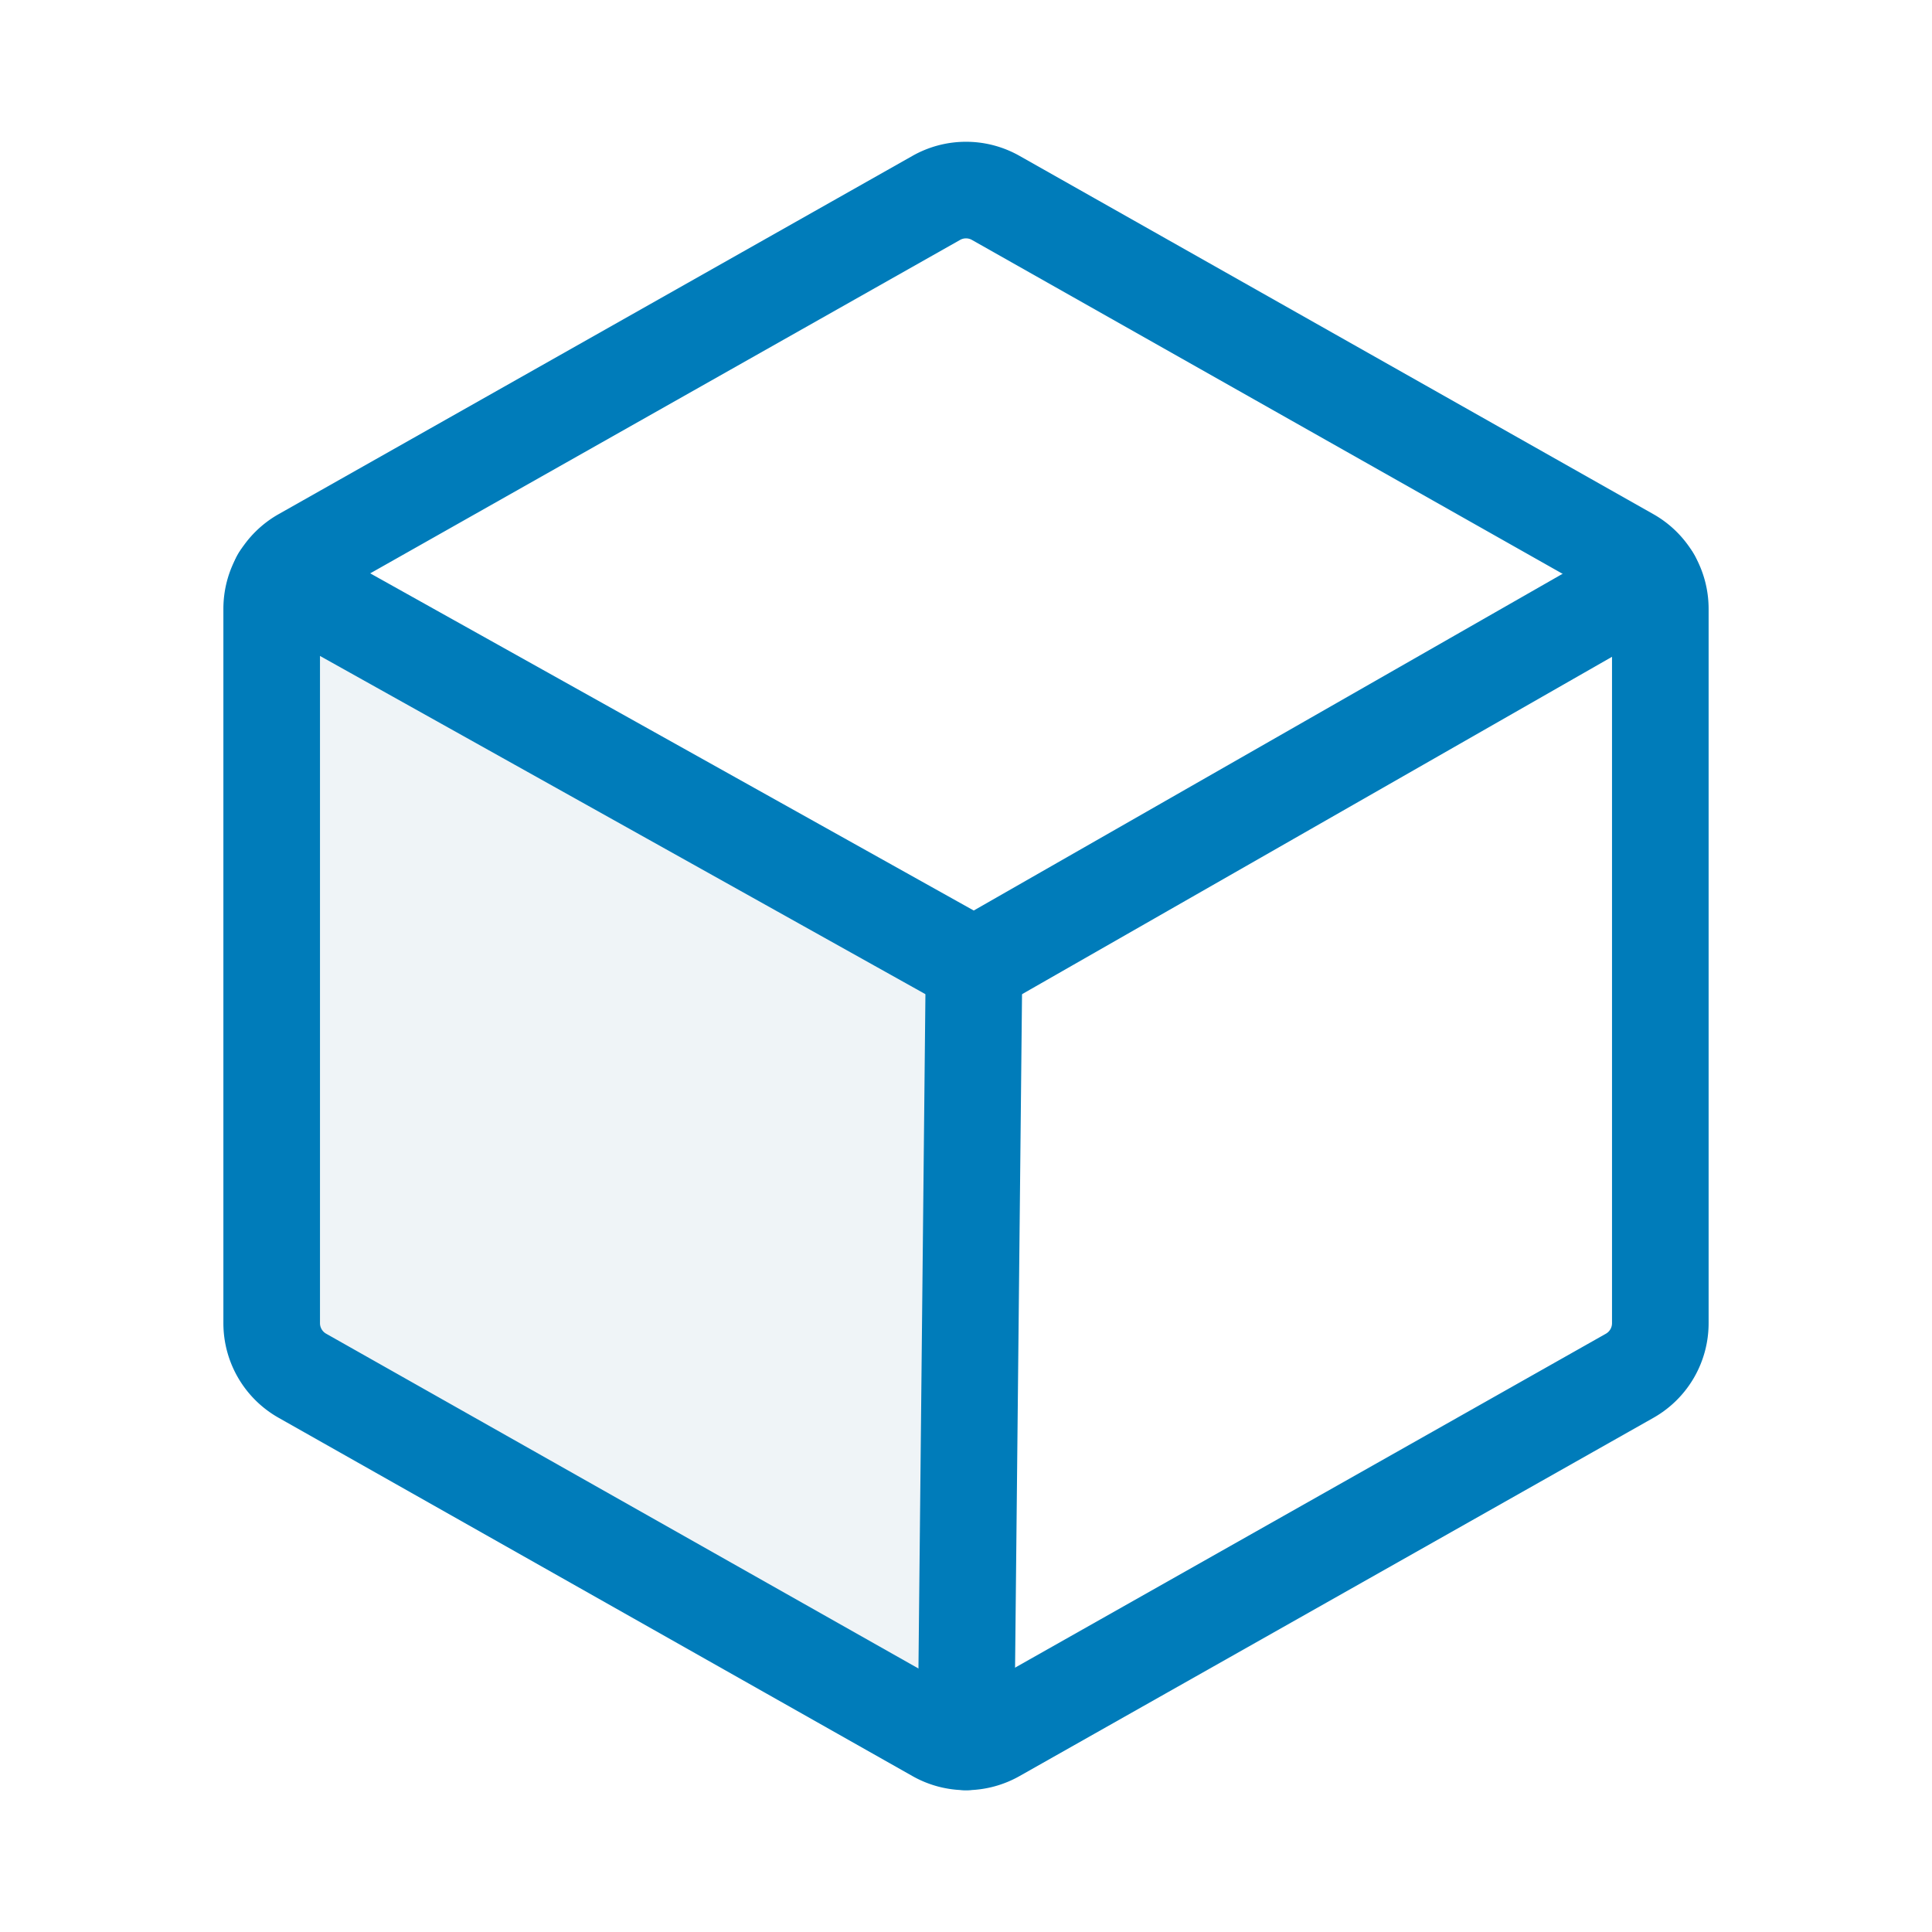 <svg id="icon-mypage-2" xmlns="http://www.w3.org/2000/svg" width="40" height="40" viewBox="0 0 40 40">
    <defs>
        <style>
            .cls-4{fill:none;stroke:#007cba;stroke-linecap:round;stroke-linejoin:round;stroke-width:2px}
        </style>
    </defs>
    <path id="Rectangle_1562" data-name="Rectangle 1562" style="fill:none" d="M0 0h40v40H0z"/>
    <g id="Group_3087" data-name="Group 3087" transform="translate(5.625 11.971)" style="opacity:.2">
        <path id="Path_39" data-name="Path 39" d="M36.172 76.616a1.249 1.249 0 0 0-.172.633V92.04a1.25 1.25 0 0 0 .635 1.088l13.125 7.418a1.249 1.249 0 0 0 .615.162l.166-16.064-14.369-8.028z" transform="translate(-36 -76.616)" style="fill:#b1cad6"/>
    </g>
    <path id="Line_31" data-name="Line 31" class="cls-4" transform="translate(20 20)" d="M.166 0 0 16.064"/>
    <path id="Path_40" data-name="Path 40" class="cls-4" d="M64.75 48.649V33.858a1.25 1.25 0 0 0-.635-1.088L50.99 25.351a1.25 1.25 0 0 0-1.23 0L36.635 32.77A1.25 1.25 0 0 0 36 33.858v14.791a1.25 1.25 0 0 0 .635 1.088l13.125 7.419a1.25 1.25 0 0 0 1.23 0l13.125-7.418a1.25 1.25 0 0 0 .635-1.089z" transform="translate(-30.375 -21.254)"/>
    <path id="Path_41" data-name="Path 41" class="cls-4" d="m65.509 76.618-14.037 8.027L37.1 76.616" transform="translate(-31.306 -64.645)"/>
</svg>
